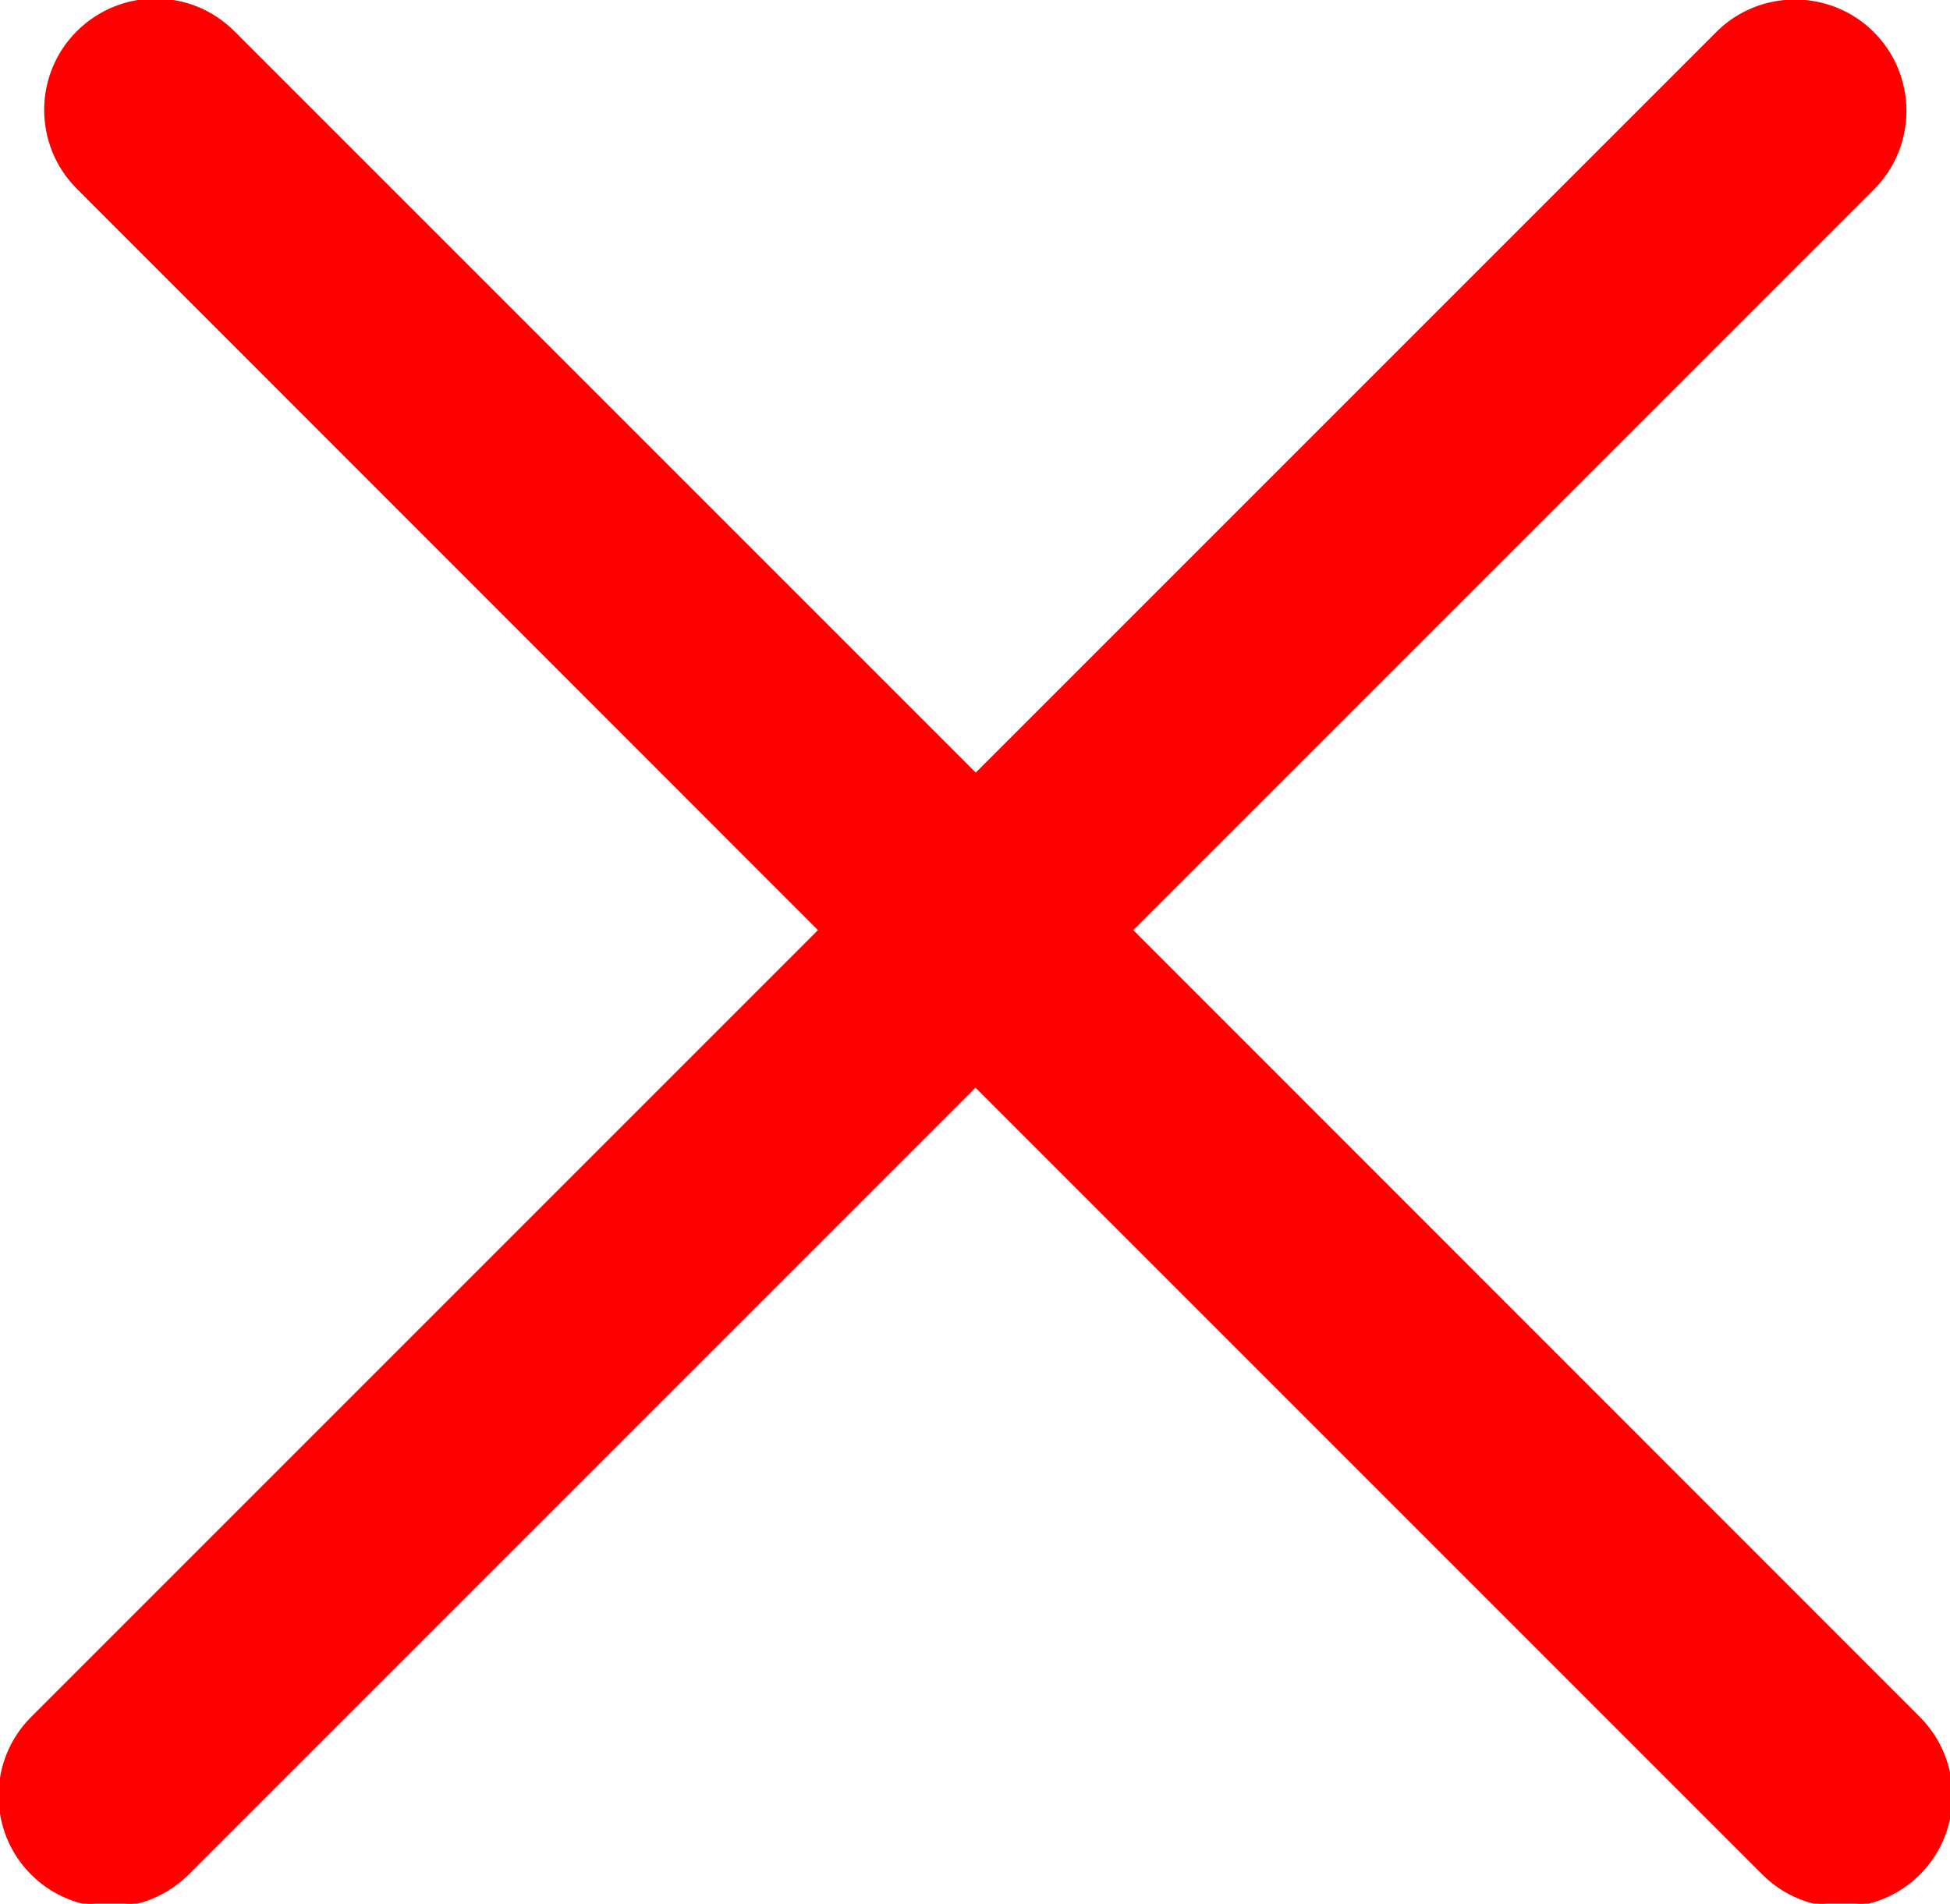 <?xml version="1.0" encoding="utf-8"?>
<!-- Generator: Adobe Illustrator 25.4.1, SVG Export Plug-In . SVG Version: 6.00 Build 0)  -->
<svg version="1.1" id="Слой_1" xmlns="http://www.w3.org/2000/svg" xmlns:xlink="http://www.w3.org/1999/xlink" x="0px" y="0px"
	 viewBox="0 0 799.6 780.6" style="enable-background:new 0 0 799.6 780.6;" xml:space="preserve">
<style type="text/css">
	.st0{fill-rule:evenodd;clip-rule:evenodd;fill:#FF0000;stroke:#FF0000;stroke-miterlimit:10;}
</style>
<path class="st0" d="M464,381.4L768.3,77.1c17.5-17.8,17.2-46.4-0.6-63.9C750.1-4,721.9-4,704.4,13.2L400.1,317.5L95.8,13.2
	C78.2-4.5,49.6-4.5,31.9,13.1S14.2,59.3,31.8,77c0,0,0.1,0.1,0.1,0.1l304.2,304.3l-323,323c-17.6,17.6-17.6,46.3,0,63.9
	s46.3,17.6,63.9,0l0,0l323-323l323,323c17.6,17.6,46.3,17.6,63.9,0s17.6-46.3,0-63.9l0,0L464,381.4z"/>
</svg>
